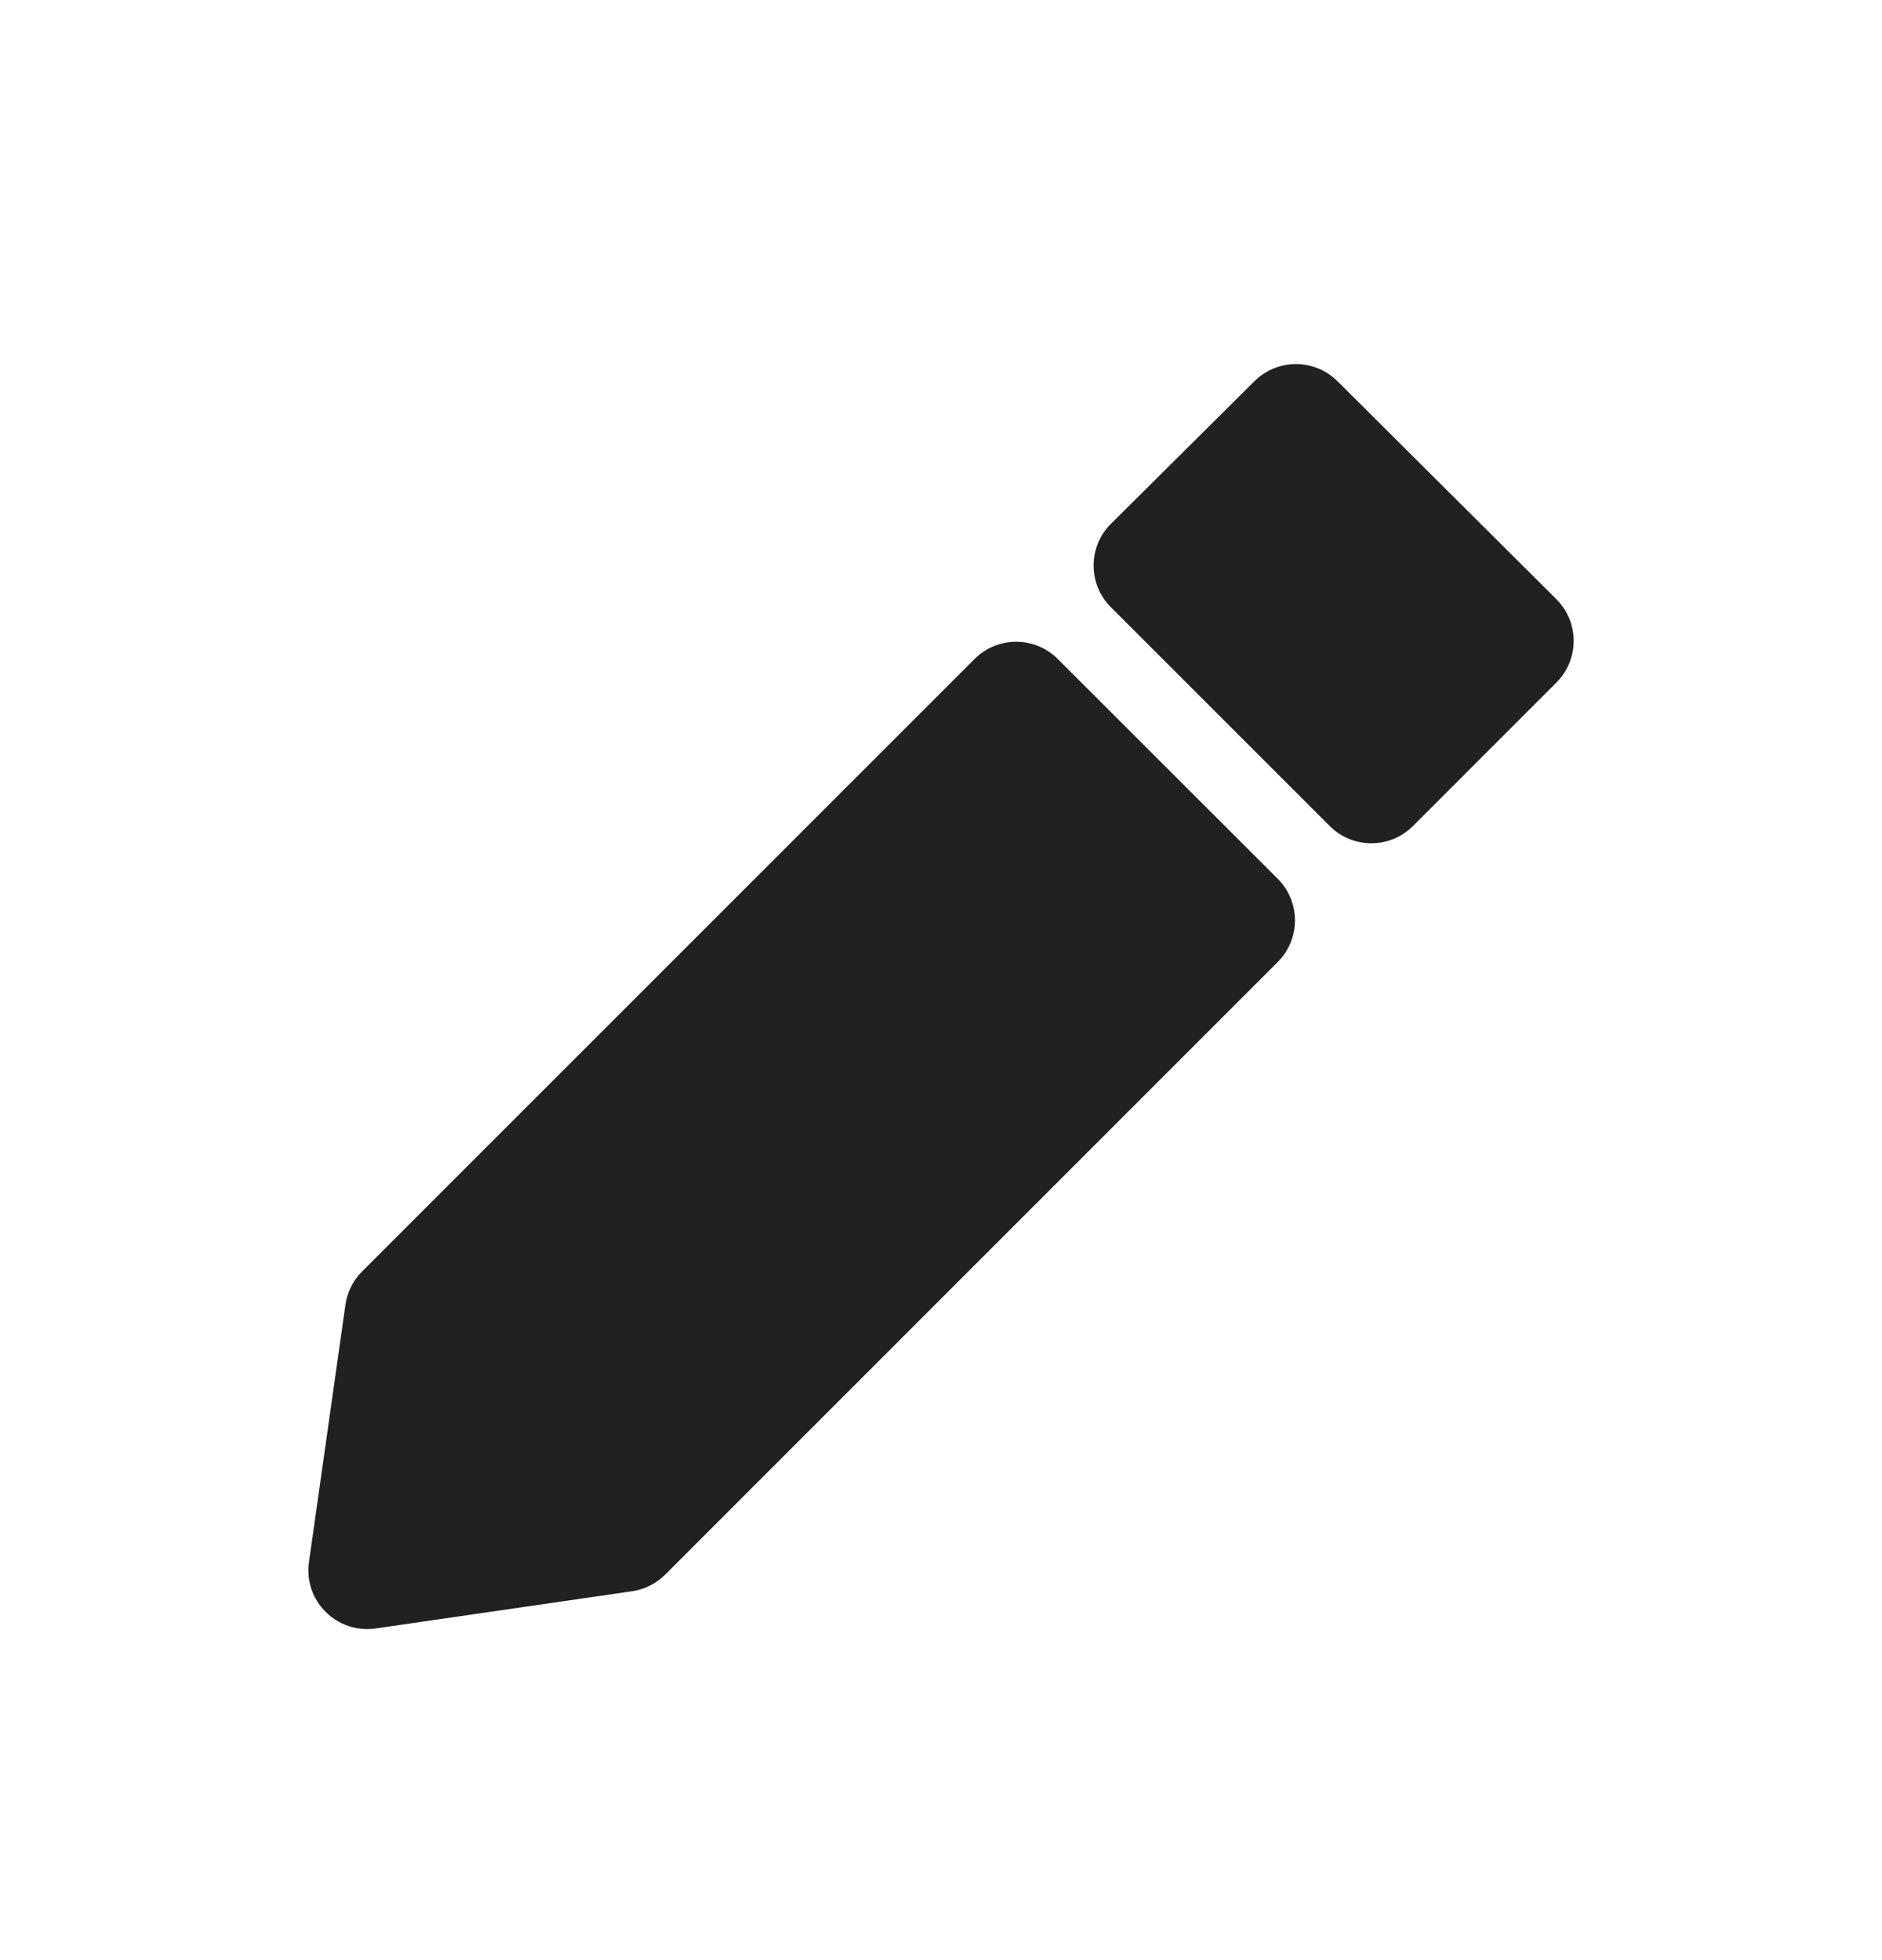 <svg width="24" height="25" viewBox="0 0 24 25" fill="none" xmlns="http://www.w3.org/2000/svg">
<g clip-path="url(#clip0_3246_22586)">
<path fill-rule="evenodd" clip-rule="evenodd" d="M19.264 7.604C19.557 7.897 19.557 8.371 19.264 8.664L18.059 9.869C17.767 10.162 17.292 10.162 16.999 9.869L14.834 7.705C14.541 7.412 14.541 6.937 14.834 6.644L16.039 5.439C16.332 5.146 16.807 5.146 17.1 5.439L19.264 7.604ZM7.906 19.822C8.065 19.799 8.213 19.724 8.327 19.61L15.714 12.224C16.007 11.931 16.007 11.457 15.714 11.164L13.541 8.989C13.249 8.696 12.774 8.696 12.48 8.989L5.099 16.373C4.984 16.488 4.909 16.637 4.886 16.798L4.524 19.344C4.453 19.84 4.879 20.265 5.375 20.192L7.906 19.822Z" fill="#212121"/>
<path fill-rule="evenodd" clip-rule="evenodd" d="M15.998 4.861C16.291 4.571 16.764 4.571 17.056 4.862L19.847 7.642C20.141 7.935 20.142 8.41 19.849 8.704L18.019 10.535C17.726 10.828 17.251 10.829 16.958 10.536L14.165 7.743C13.872 7.449 13.873 6.973 14.167 6.681L15.998 4.861ZM15.411 6.681C15.118 6.974 15.118 7.449 15.411 7.742L16.958 9.288C17.251 9.58 17.726 9.58 18.019 9.287L18.603 8.703C18.896 8.41 18.896 7.935 18.603 7.642L17.057 6.096C16.765 5.803 16.29 5.803 15.997 6.096L15.411 6.681ZM12.428 8.405C12.721 8.112 13.196 8.112 13.489 8.405L16.294 11.208C16.587 11.501 16.587 11.976 16.295 12.269L8.483 20.083C8.369 20.197 8.221 20.271 8.061 20.295L4.79 20.77C4.295 20.841 3.869 20.417 3.94 19.922L4.405 16.641C4.428 16.48 4.503 16.331 4.618 16.216L12.428 8.405ZM13.489 9.655C13.196 9.363 12.722 9.363 12.429 9.656L5.45 16.632C5.335 16.747 5.261 16.896 5.238 17.056L4.977 18.882C4.906 19.377 5.331 19.802 5.826 19.73L7.644 19.468C7.804 19.445 7.953 19.371 8.067 19.256L15.048 12.27C15.341 11.976 15.341 11.501 15.047 11.209L13.489 9.655Z" fill="#212121"/>
</g>
<defs>
<clipPath id="clip0_3246_22586">
<rect width="24" height="24" fill="white" transform="translate(0 0.635)"/>
</clipPath>
</defs>
</svg>
